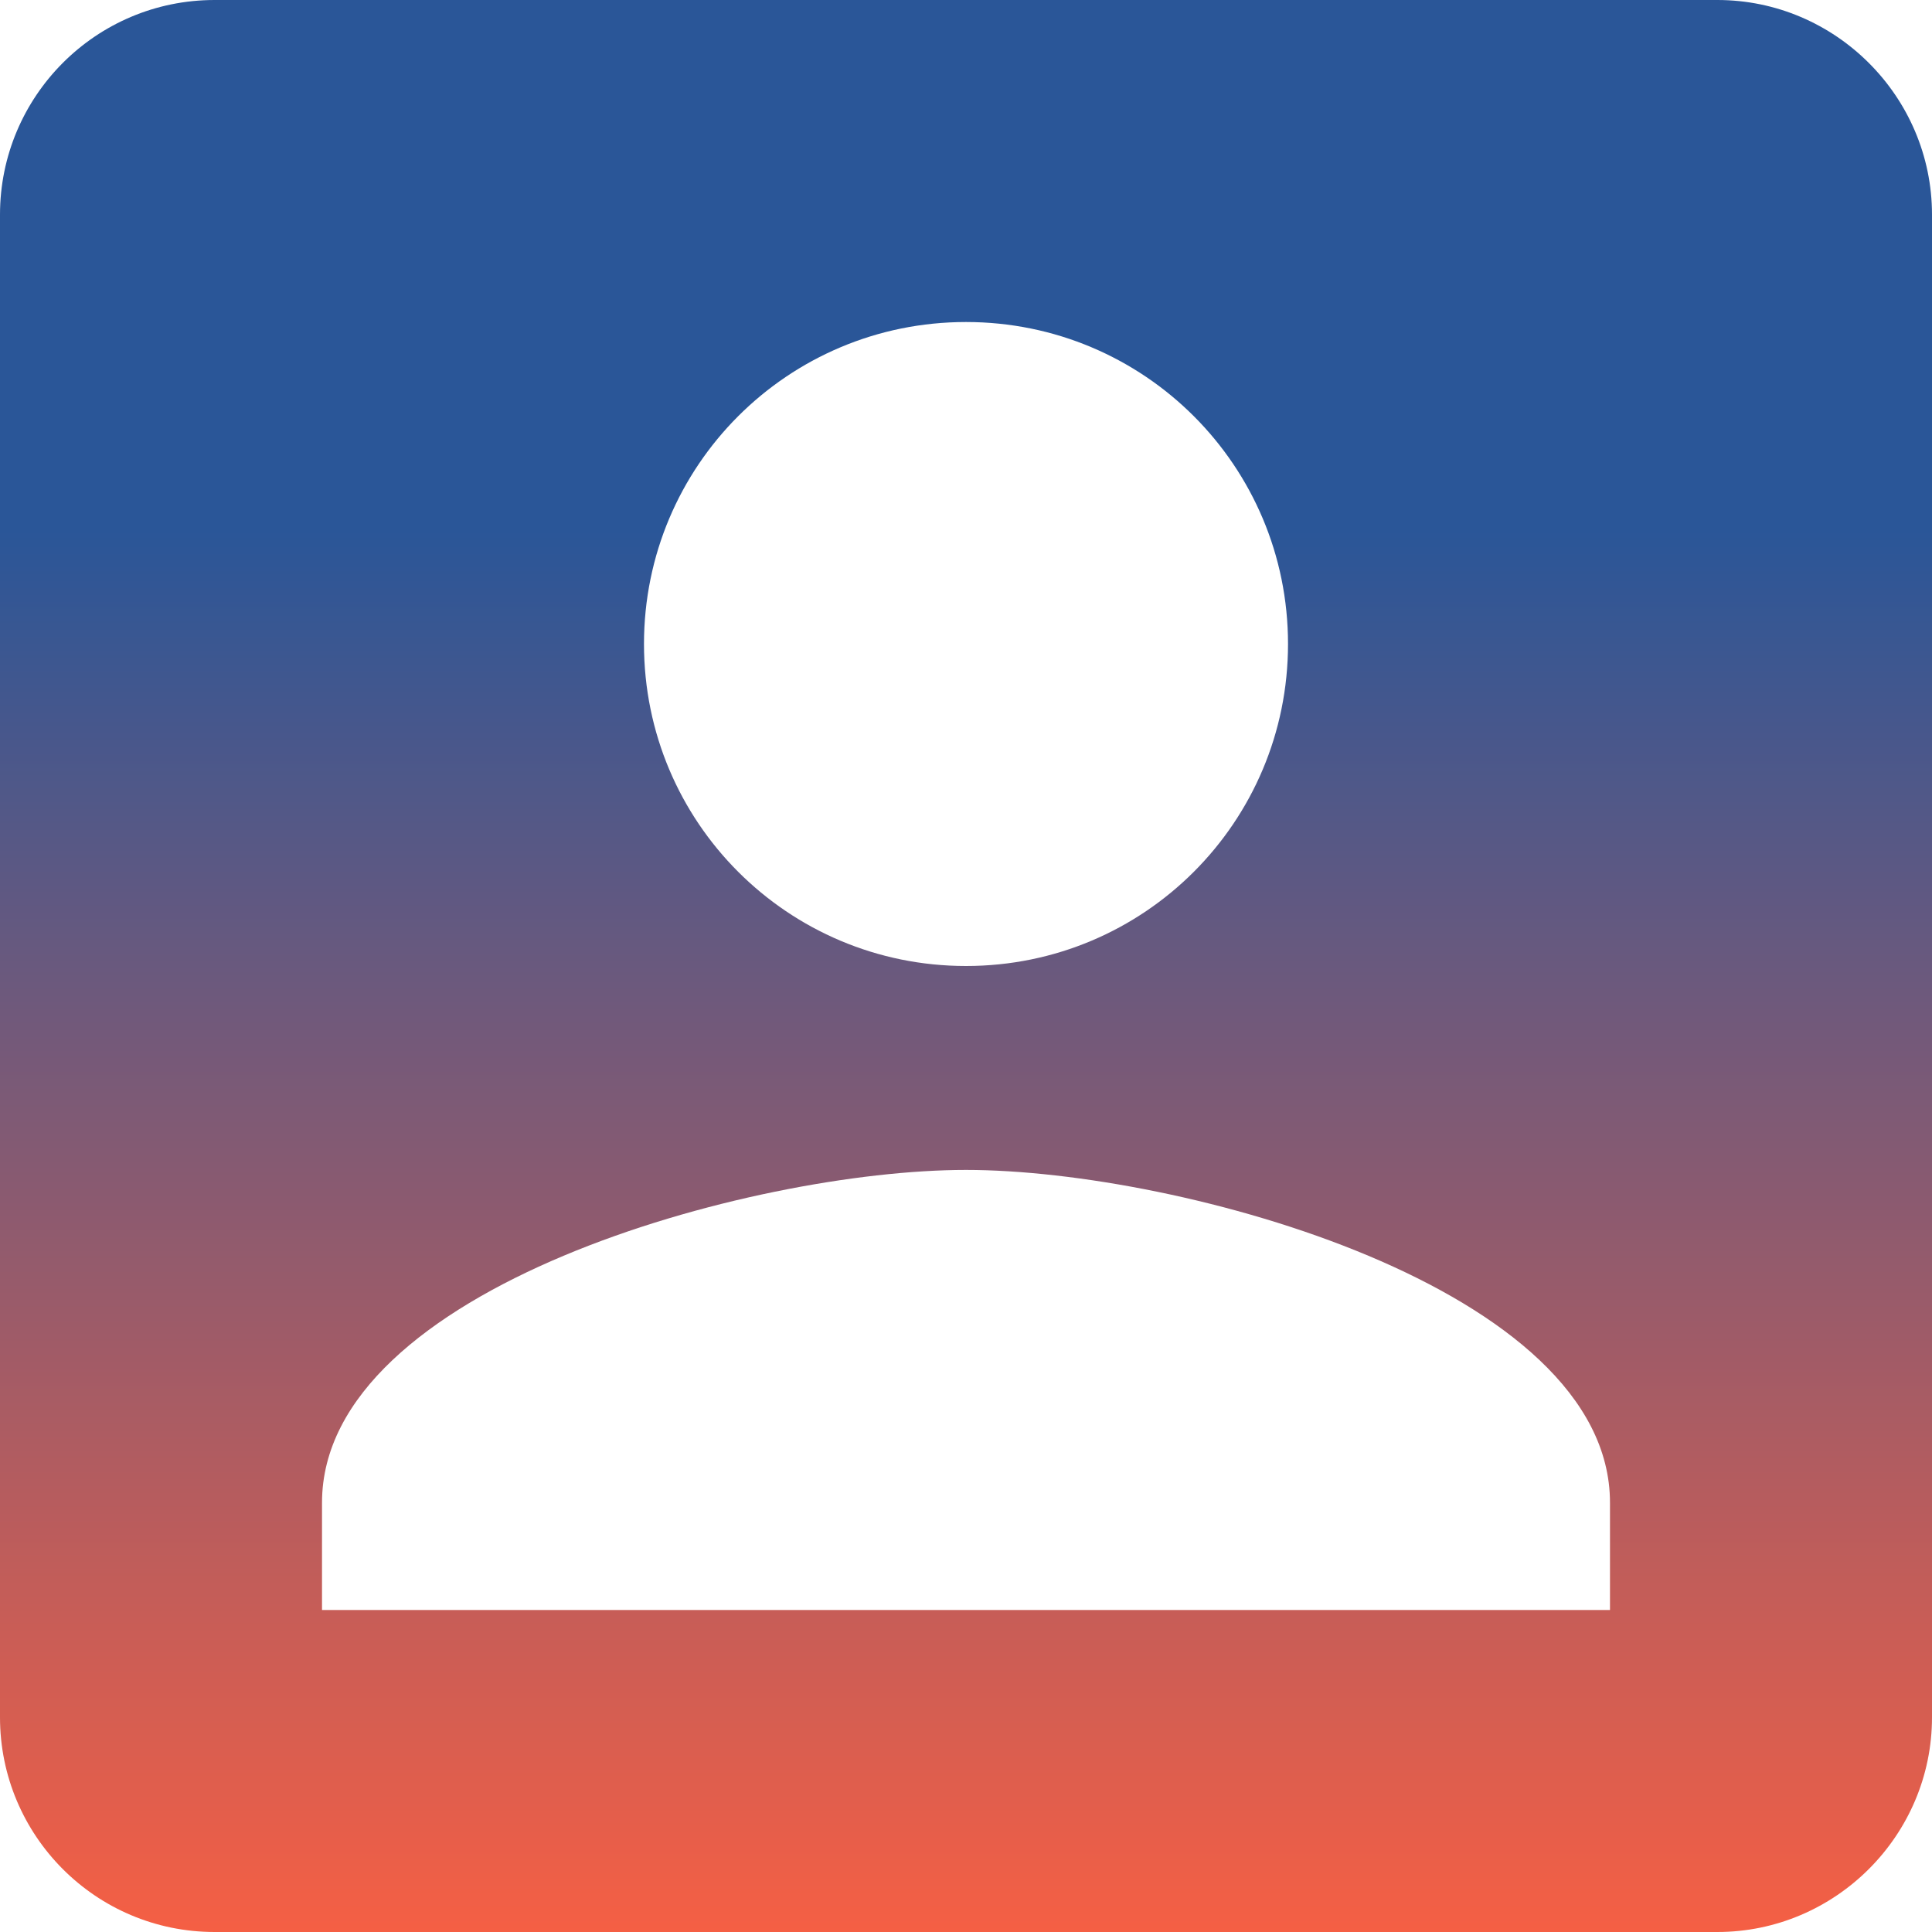 <svg width="40" height="40" viewBox="0 0 40 40" fill="none" xmlns="http://www.w3.org/2000/svg">
<path d="M0 4.444V35.556C0 38 1.978 40 4.444 40H35.556C38 40 40 38 40 35.556V4.444C40 2 38 0 35.556 0H4.444C1.978 0 0 2 0 4.444ZM26.667 13.333C26.667 17.022 23.689 20 20 20C16.311 20 13.333 17.022 13.333 13.333C13.333 9.644 16.311 6.667 20 6.667C23.689 6.667 26.667 9.644 26.667 13.333ZM6.667 31.111C6.667 26.667 15.556 24.222 20 24.222C24.444 24.222 33.333 26.667 33.333 31.111V33.333H6.667V31.111Z" fill="url(#paint0_linear)"/>
<defs>
<linearGradient id="paint0_linear" x1="20" y1="0" x2="20" y2="40" gradientUnits="userSpaceOnUse">
<stop offset="0.274" stop-color="#2A5698"/>
<stop offset="1" stop-color="#F55F44"/>
</linearGradient>
</defs>
</svg>
